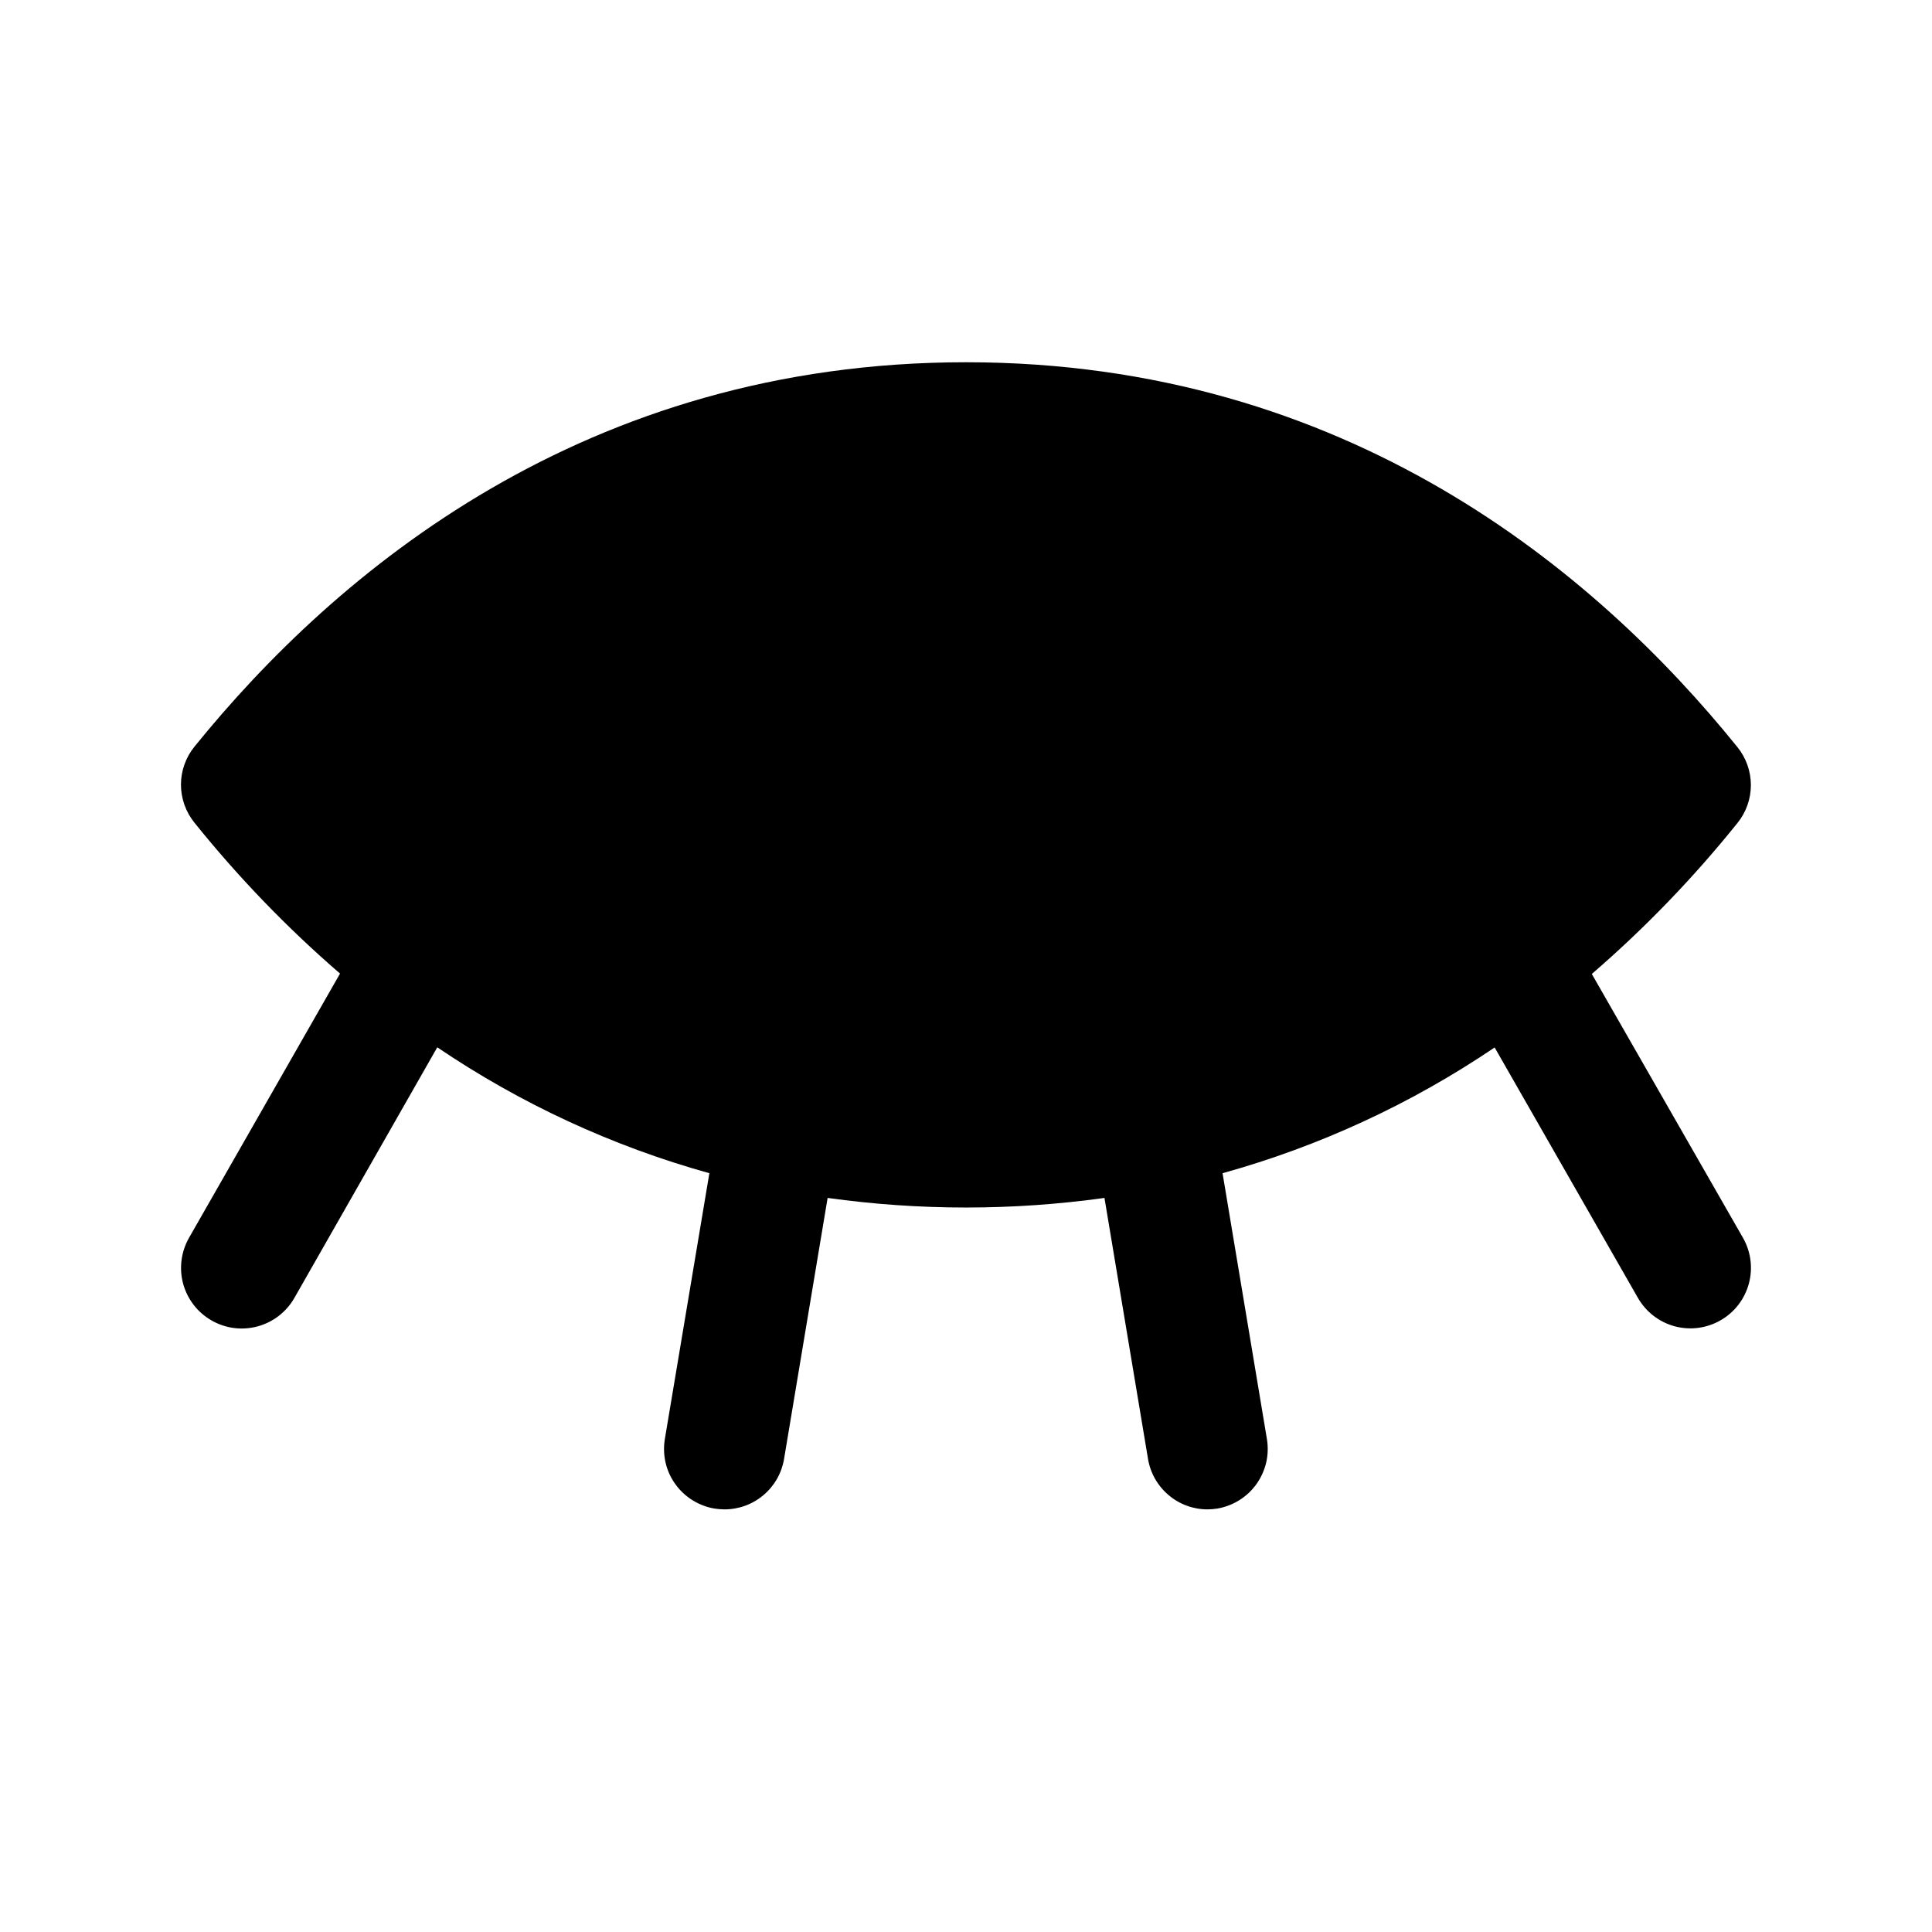 <svg width="24" height="24" viewBox="0 0 24 24" fill="none" xmlns="http://www.w3.org/2000/svg">
<path d="M21.651 15.375C21.75 15.548 21.777 15.753 21.725 15.945C21.673 16.138 21.547 16.302 21.374 16.401C21.289 16.45 21.195 16.482 21.097 16.495C20.999 16.508 20.899 16.501 20.804 16.476C20.612 16.424 20.448 16.298 20.348 16.125L18.567 13.012C17.532 13.712 16.391 14.24 15.187 14.574L15.738 17.876C15.754 17.974 15.751 18.073 15.729 18.169C15.706 18.265 15.665 18.356 15.608 18.436C15.551 18.516 15.478 18.584 15.395 18.636C15.311 18.688 15.218 18.724 15.121 18.74C15.081 18.746 15.04 18.75 15 18.75C14.822 18.75 14.651 18.687 14.516 18.572C14.38 18.457 14.29 18.298 14.261 18.123L13.72 14.881C12.579 15.04 11.422 15.04 10.281 14.881L9.74 18.123C9.711 18.298 9.621 18.457 9.485 18.572C9.35 18.687 9.178 18.75 9 18.75C8.958 18.75 8.917 18.746 8.876 18.74C8.779 18.724 8.686 18.688 8.602 18.636C8.519 18.584 8.446 18.516 8.389 18.436C8.331 18.356 8.29 18.265 8.268 18.169C8.246 18.073 8.243 17.974 8.259 17.876L8.812 14.574C7.608 14.239 6.467 13.711 5.432 13.01L3.656 16.125C3.557 16.298 3.392 16.425 3.2 16.477C3.007 16.529 2.801 16.503 2.628 16.403C2.454 16.304 2.328 16.14 2.275 15.947C2.223 15.754 2.25 15.548 2.349 15.375L4.224 12.094C3.565 11.525 2.96 10.897 2.415 10.219C2.307 10.085 2.248 9.919 2.248 9.747C2.248 9.576 2.307 9.409 2.415 9.276C4.177 7.099 7.27 4.5 12 4.5C16.73 4.5 19.822 7.099 21.583 9.281C21.691 9.415 21.75 9.581 21.75 9.753C21.75 9.924 21.691 10.091 21.583 10.224C21.038 10.903 20.432 11.531 19.774 12.099L21.651 15.375Z" fill="black"/>
</svg>
